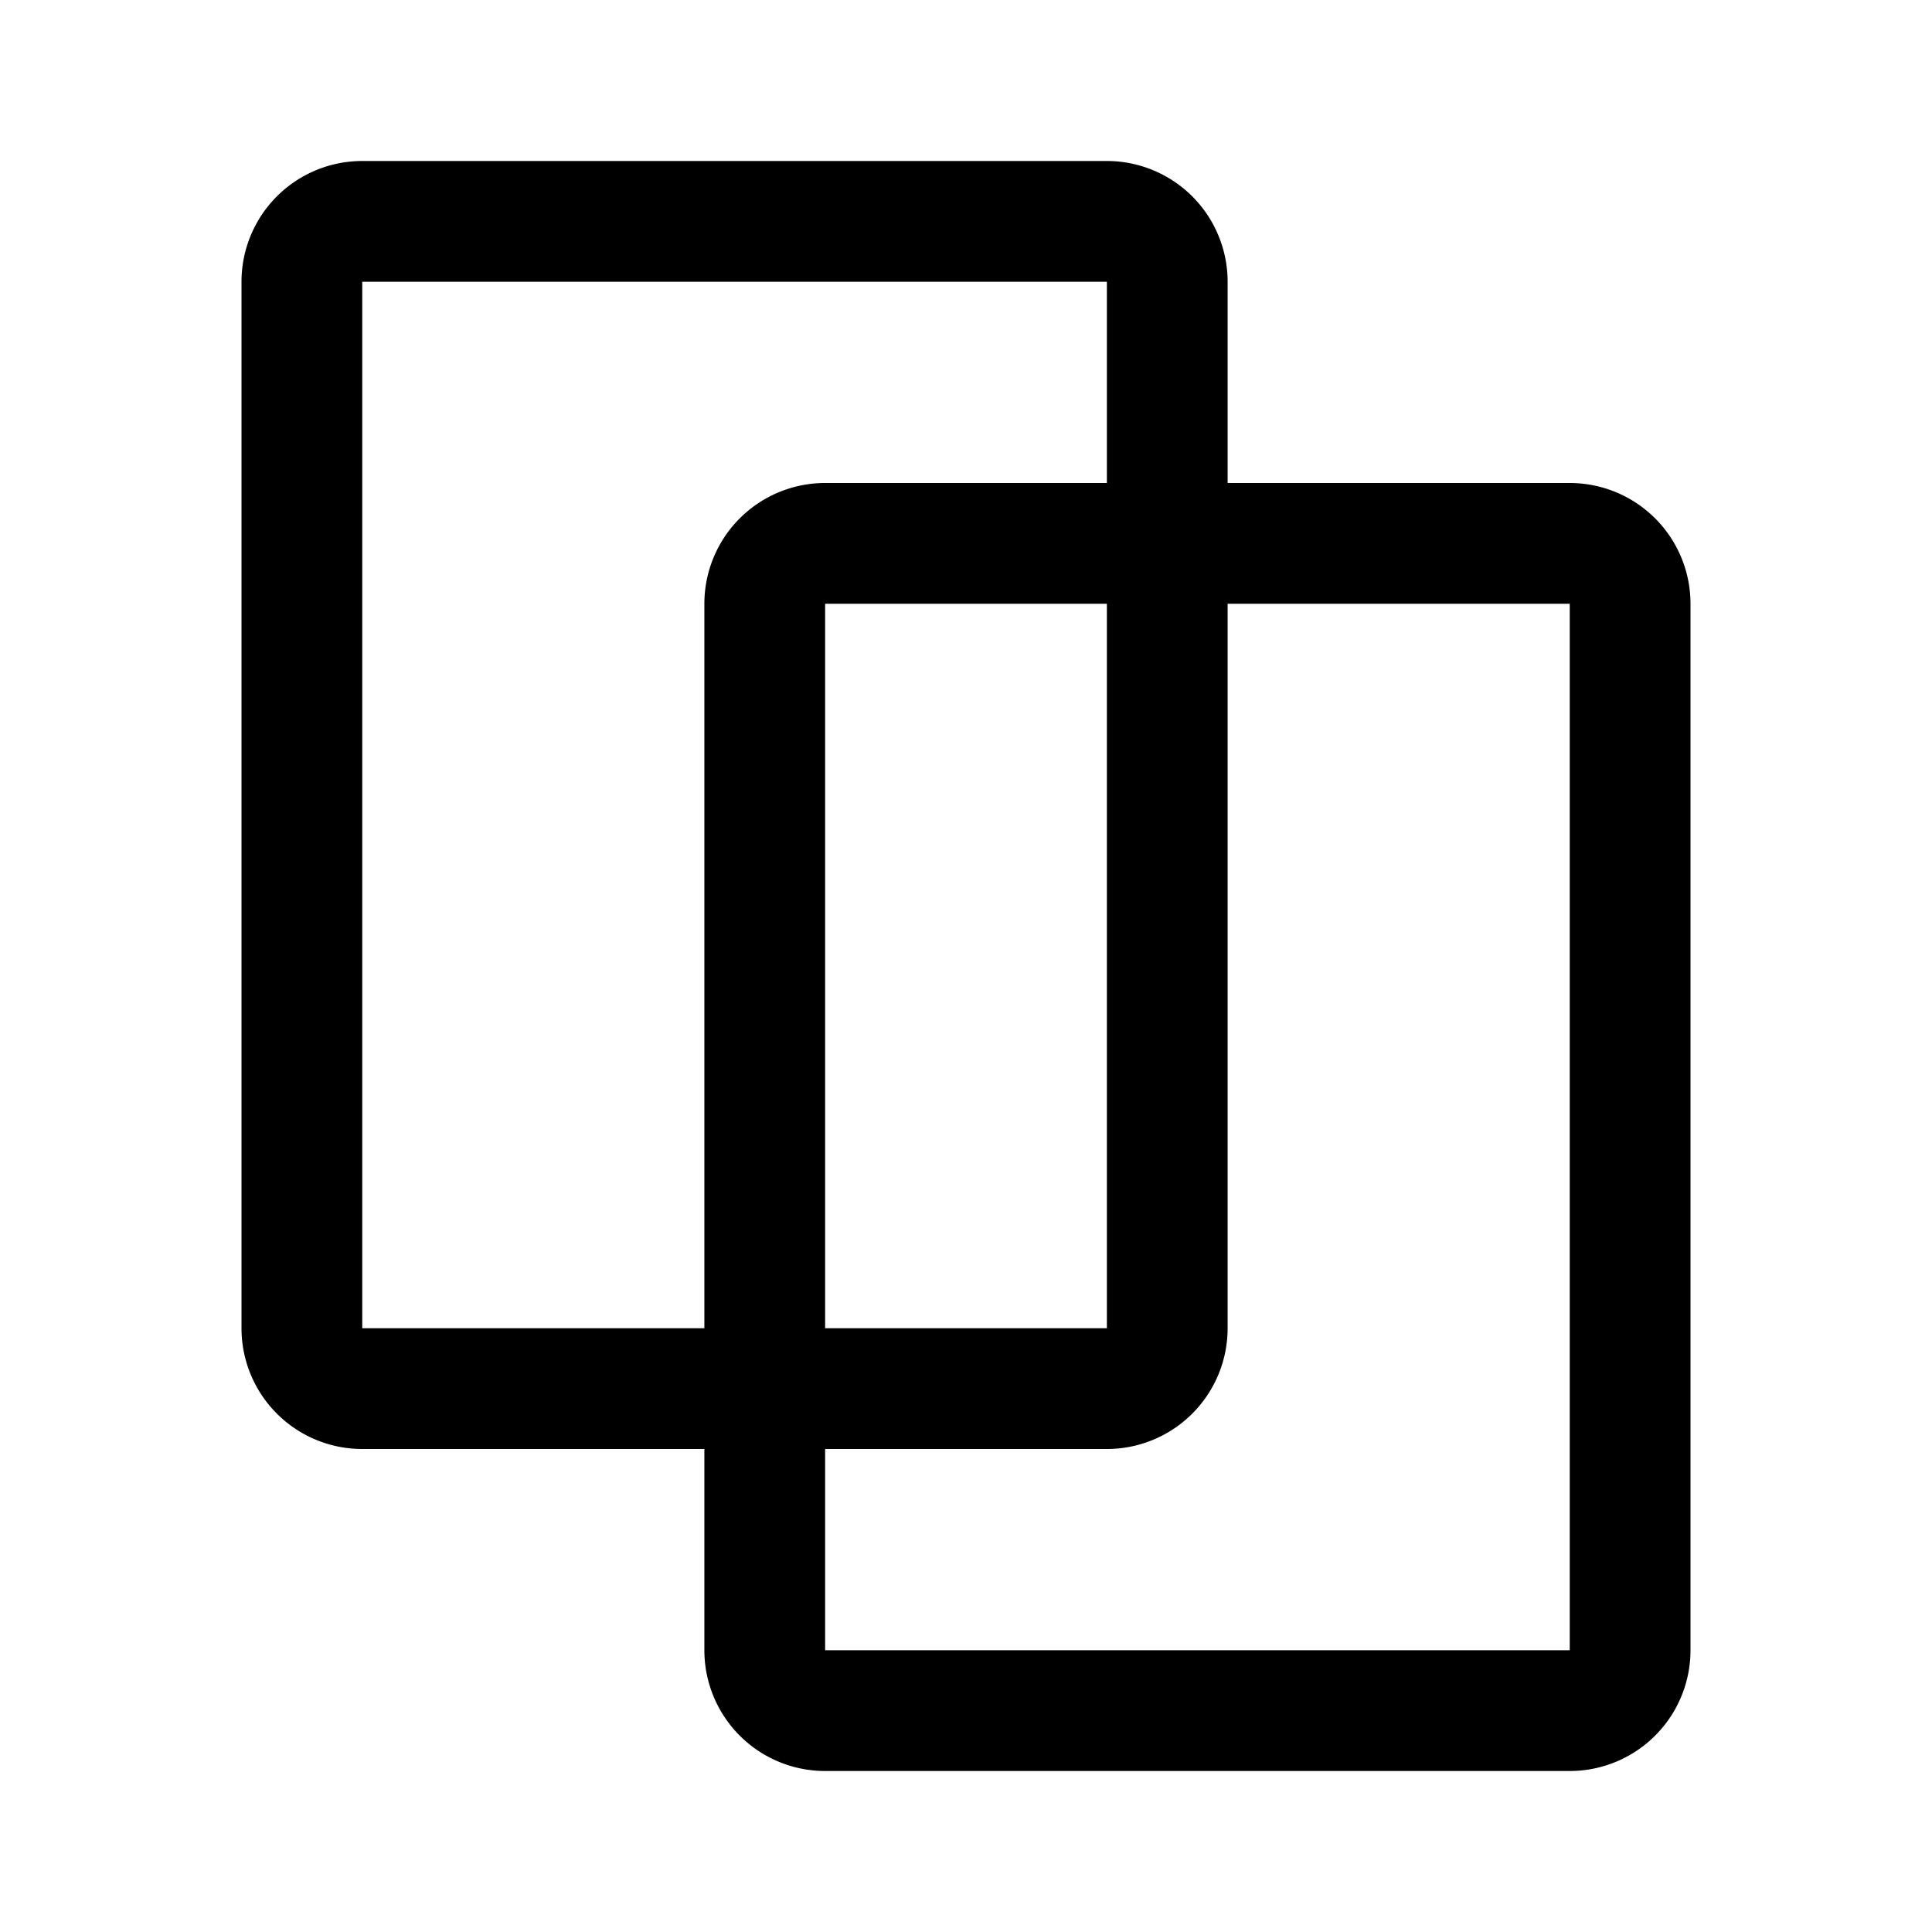 <svg width="192" height="192" viewBox="0 0 192 192" fill="none" xmlns="http://www.w3.org/2000/svg"><path d="M30 28a6 6 0 0 1 6-6h74a6 6 0 0 1 6 6v104a6 6 0 0 1-6 6H36a6 6 0 0 1-6-6V28Z" stroke="#000" stroke-width="12" stroke-linecap="round" stroke-linejoin="round"/><path d="M76 60a6 6 0 0 1 6-6h74a6 6 0 0 1 6 6v104a6 6 0 0 1-6 6H82a6 6 0 0 1-6-6V60Z" stroke="#000" stroke-width="12" stroke-linecap="round" stroke-linejoin="round"/></svg>